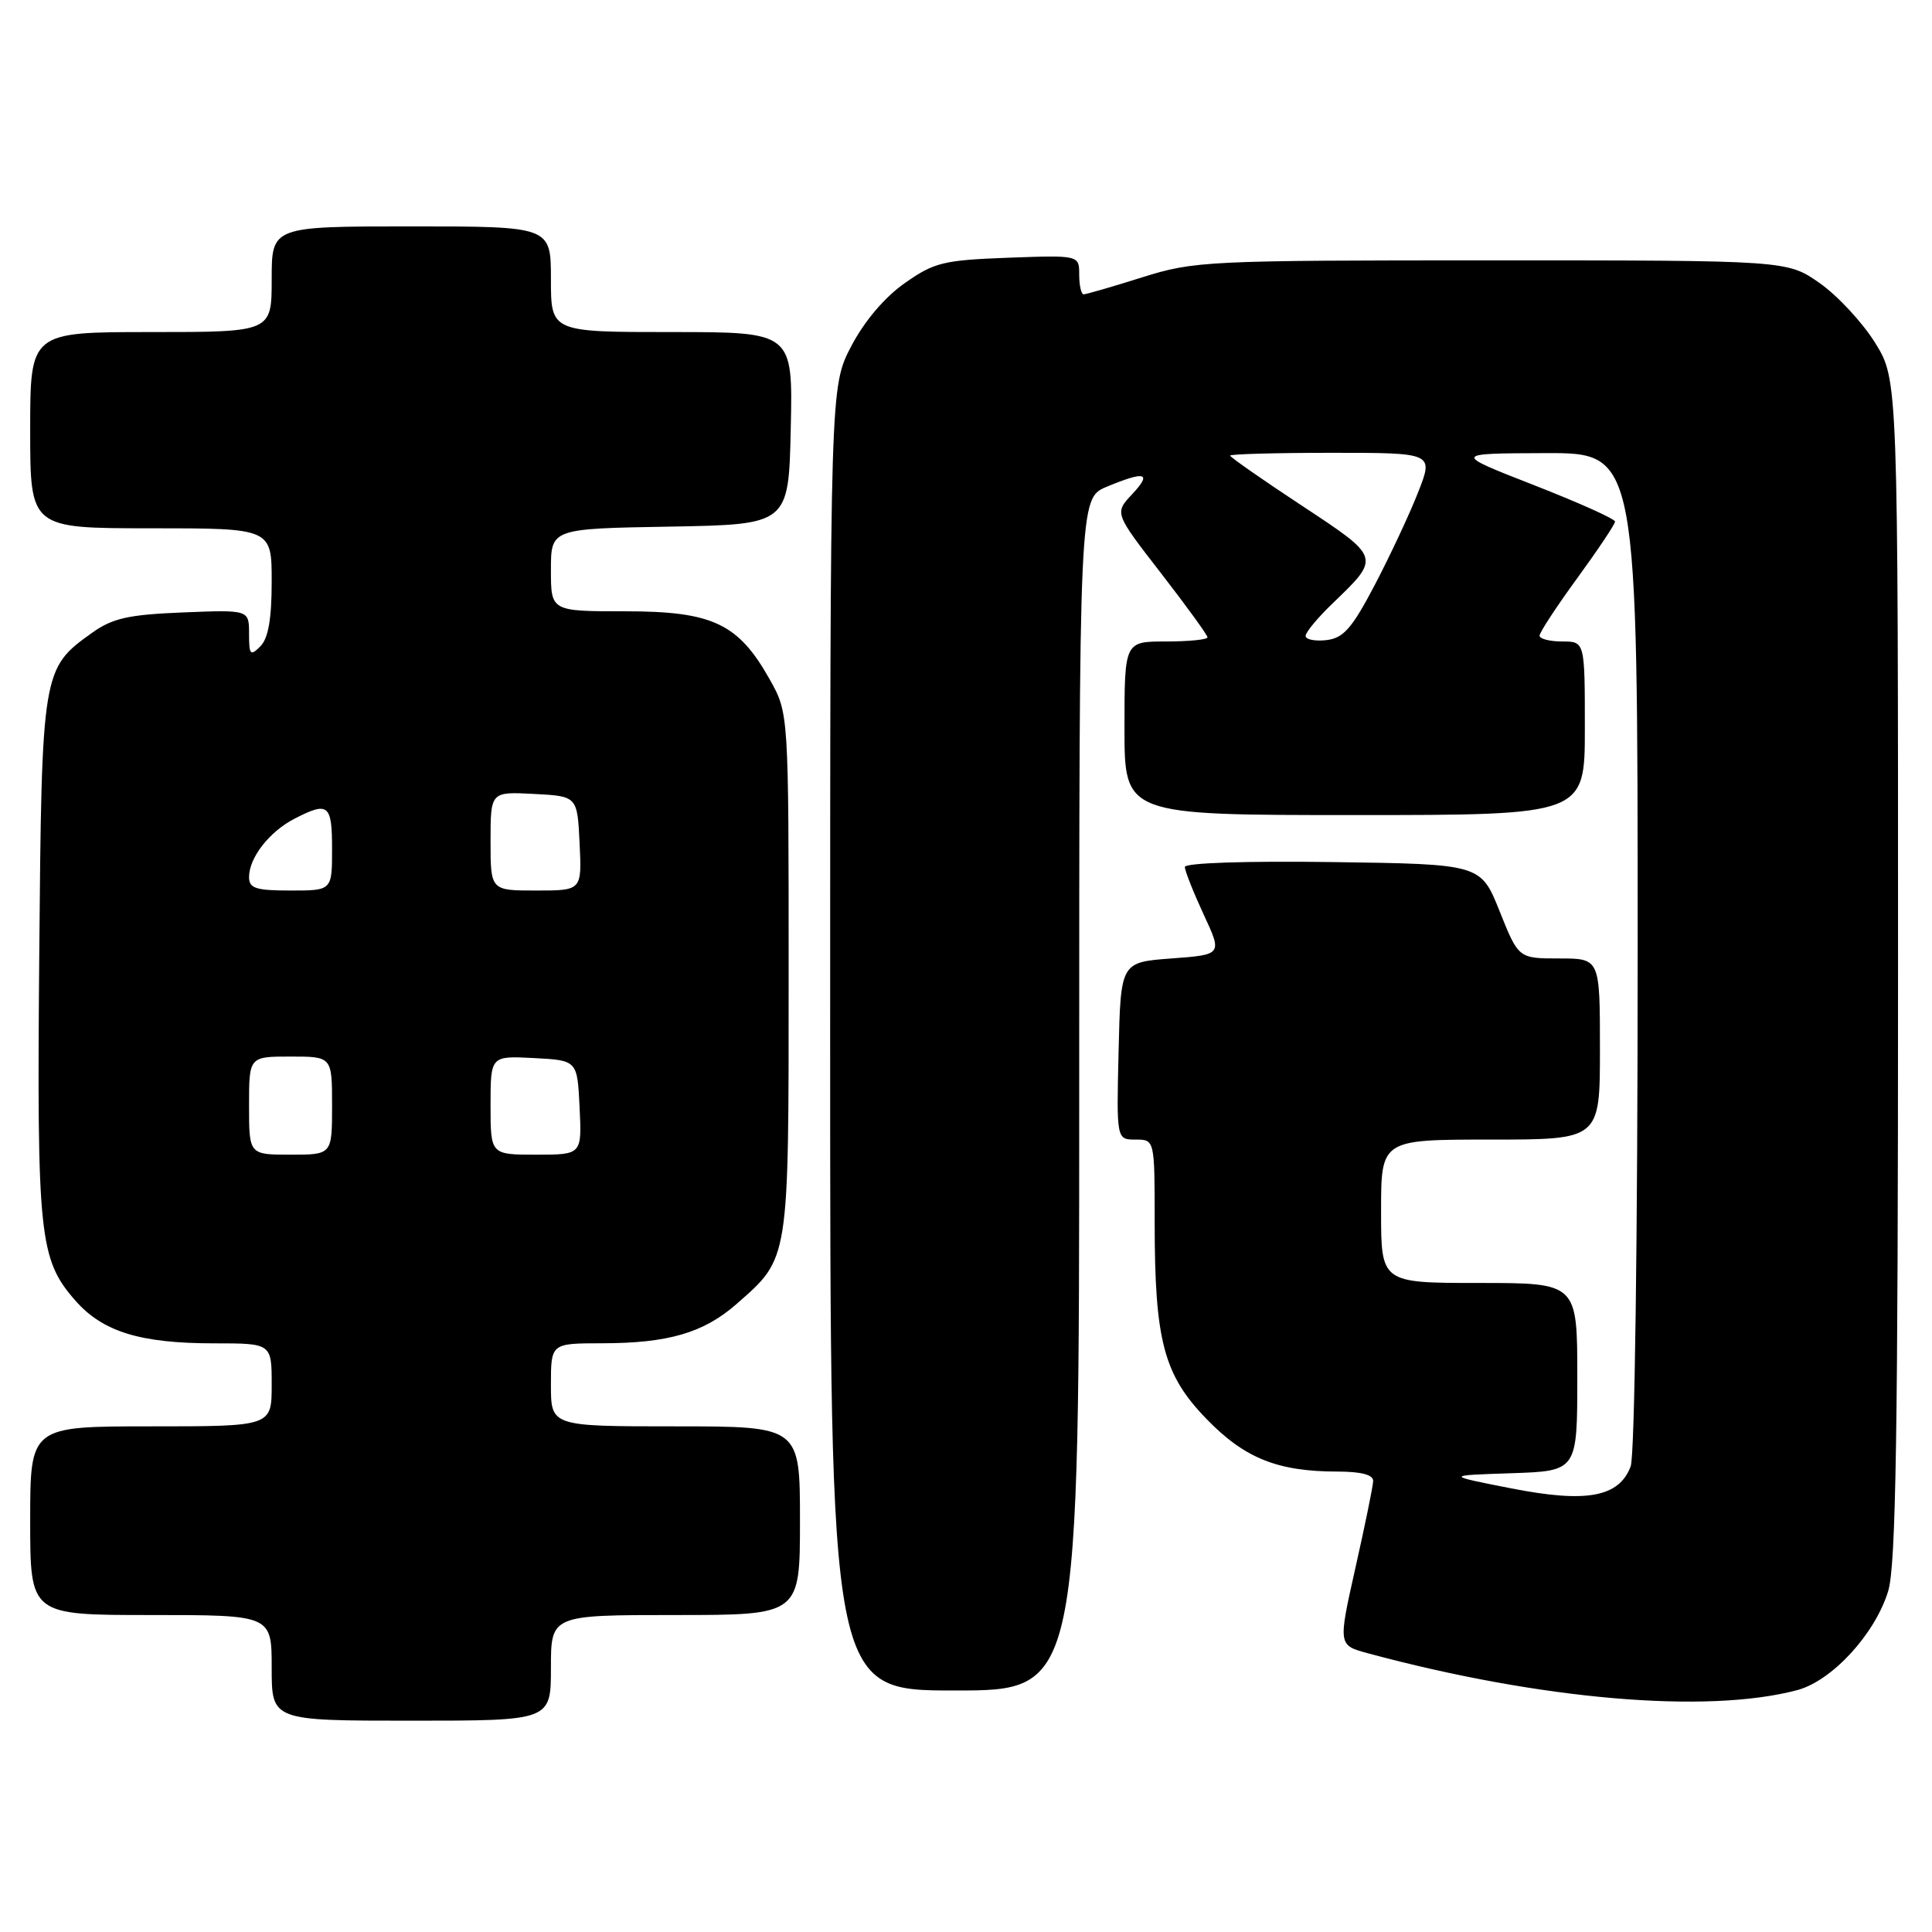 <?xml version="1.0" encoding="UTF-8" standalone="no"?>
<!DOCTYPE svg PUBLIC "-//W3C//DTD SVG 1.1//EN" "http://www.w3.org/Graphics/SVG/1.1/DTD/svg11.dtd" >
<svg xmlns="http://www.w3.org/2000/svg" xmlns:xlink="http://www.w3.org/1999/xlink" version="1.1" viewBox="0 0 256 256">
 <g >
 <path fill="currentColor"
d=" M 73.00 221.00 C 73.00 214.00 73.00 214.00 89.50 214.00 C 106.00 214.00 106.00 214.00 106.00 201.50 C 106.00 189.00 106.00 189.00 89.50 189.00 C 73.00 189.00 73.00 189.00 73.00 183.50 C 73.00 178.00 73.00 178.00 79.75 177.99 C 88.51 177.99 93.24 176.61 97.58 172.80 C 104.62 166.62 104.50 167.36 104.50 129.00 C 104.50 94.50 104.50 94.50 102.00 90.04 C 97.83 82.61 94.43 81.00 82.85 81.00 C 73.00 81.00 73.00 81.00 73.00 75.53 C 73.00 70.05 73.00 70.05 88.75 69.78 C 104.50 69.50 104.50 69.50 104.78 56.75 C 105.06 44.00 105.06 44.00 89.03 44.00 C 73.00 44.00 73.00 44.00 73.00 37.00 C 73.00 30.00 73.00 30.00 54.50 30.00 C 36.00 30.00 36.00 30.00 36.00 37.00 C 36.00 44.00 36.00 44.00 20.00 44.00 C 4.00 44.00 4.00 44.00 4.00 57.00 C 4.00 70.00 4.00 70.00 20.00 70.00 C 36.00 70.00 36.00 70.00 36.00 77.07 C 36.00 82.02 35.55 84.59 34.50 85.64 C 33.17 86.98 33.00 86.79 33.00 83.97 C 33.00 80.80 33.00 80.80 24.25 81.15 C 17.04 81.44 14.93 81.91 12.23 83.83 C 5.57 88.58 5.53 88.81 5.20 126.71 C 4.88 163.84 5.20 166.88 9.99 172.34 C 13.62 176.47 18.58 178.00 28.37 178.00 C 36.00 178.00 36.00 178.00 36.00 183.50 C 36.00 189.00 36.00 189.00 20.00 189.00 C 4.00 189.00 4.00 189.00 4.00 201.50 C 4.00 214.00 4.00 214.00 20.00 214.00 C 36.00 214.00 36.00 214.00 36.00 221.00 C 36.00 228.00 36.00 228.00 54.50 228.00 C 73.00 228.00 73.00 228.00 73.00 221.00 Z  M 238.14 223.95 C 242.76 222.72 248.47 216.50 250.20 210.81 C 251.22 207.42 251.50 189.73 251.50 128.42 C 251.50 50.34 251.50 50.34 248.48 45.45 C 246.81 42.76 243.51 39.20 241.14 37.53 C 236.83 34.50 236.83 34.50 197.66 34.50 C 159.84 34.50 158.26 34.58 151.34 36.75 C 147.41 37.99 143.92 39.00 143.59 39.00 C 143.27 39.00 143.00 37.83 143.00 36.40 C 143.00 33.81 143.00 33.81 133.58 34.15 C 125.01 34.47 123.78 34.77 119.88 37.52 C 117.20 39.40 114.54 42.55 112.79 45.88 C 110.00 51.23 110.00 51.23 110.00 137.61 C 110.00 224.00 110.00 224.00 126.50 224.00 C 143.00 224.00 143.00 224.00 143.00 145.01 C 143.00 66.03 143.00 66.03 146.62 64.51 C 151.77 62.36 152.70 62.63 150.01 65.49 C 147.67 67.99 147.67 67.99 153.83 75.94 C 157.22 80.32 160.00 84.15 160.00 84.45 C 160.00 84.75 157.53 85.00 154.50 85.00 C 149.00 85.00 149.00 85.00 149.00 96.50 C 149.00 108.00 149.00 108.00 179.50 108.00 C 210.00 108.00 210.00 108.00 210.00 96.50 C 210.00 85.00 210.00 85.00 207.00 85.00 C 205.35 85.00 204.00 84.65 204.00 84.23 C 204.00 83.80 206.25 80.37 209.00 76.60 C 211.75 72.83 214.00 69.46 214.00 69.11 C 214.00 68.76 209.16 66.59 203.25 64.28 C 192.50 60.08 192.50 60.08 204.75 60.04 C 217.00 60.00 217.00 60.00 217.00 125.93 C 217.00 164.09 216.61 192.90 216.07 194.31 C 214.52 198.39 210.23 199.18 200.21 197.21 C 191.50 195.50 191.50 195.50 200.25 195.21 C 209.00 194.92 209.00 194.92 209.00 182.46 C 209.00 170.00 209.00 170.00 196.00 170.00 C 183.00 170.00 183.00 170.00 183.00 160.50 C 183.00 151.00 183.00 151.00 197.50 151.00 C 212.00 151.00 212.00 151.00 212.00 139.00 C 212.00 127.00 212.00 127.00 206.61 127.00 C 201.21 127.00 201.21 127.00 198.71 120.75 C 196.21 114.50 196.21 114.50 176.61 114.23 C 165.11 114.07 157.00 114.34 157.00 114.88 C 157.00 115.39 158.12 118.21 159.48 121.15 C 161.97 126.50 161.97 126.50 155.23 127.00 C 148.50 127.50 148.50 127.50 148.22 139.25 C 147.94 151.00 147.94 151.00 150.47 151.00 C 153.00 151.00 153.00 151.00 153.00 161.95 C 153.00 177.65 154.19 182.17 159.86 188.01 C 164.91 193.23 169.29 194.99 177.25 194.99 C 180.41 195.00 181.98 195.42 181.95 196.25 C 181.93 196.94 180.87 202.11 179.60 207.75 C 177.30 218.00 177.30 218.00 181.26 219.07 C 204.16 225.24 226.19 227.13 238.14 223.95 Z  M 33.00 146.50 C 33.00 140.00 33.00 140.00 38.50 140.00 C 44.00 140.00 44.00 140.00 44.00 146.50 C 44.00 153.00 44.00 153.00 38.50 153.00 C 33.00 153.00 33.00 153.00 33.00 146.50 Z  M 65.00 146.45 C 65.00 139.90 65.00 139.90 70.75 140.20 C 76.50 140.50 76.50 140.50 76.80 146.75 C 77.10 153.00 77.10 153.00 71.05 153.00 C 65.00 153.00 65.00 153.00 65.00 146.45 Z  M 33.00 116.22 C 33.00 113.66 35.67 110.22 39.01 108.49 C 43.51 106.17 44.00 106.56 44.00 112.50 C 44.00 118.00 44.00 118.00 38.50 118.00 C 33.90 118.00 33.00 117.71 33.00 116.22 Z  M 65.00 111.45 C 65.00 104.90 65.00 104.90 70.75 105.20 C 76.50 105.50 76.50 105.50 76.80 111.75 C 77.10 118.00 77.10 118.00 71.05 118.00 C 65.00 118.00 65.00 118.00 65.00 111.45 Z  M 173.00 84.26 C 173.00 83.78 174.61 81.84 176.58 79.95 C 182.96 73.81 182.99 73.92 172.47 66.98 C 167.26 63.55 163.00 60.57 163.00 60.37 C 163.00 60.17 169.07 60.00 176.49 60.00 C 189.97 60.00 189.97 60.00 187.90 65.25 C 186.77 68.14 184.18 73.65 182.17 77.50 C 179.13 83.29 178.02 84.55 175.75 84.82 C 174.24 84.99 173.00 84.74 173.00 84.26 Z "/>
</g>
</svg>